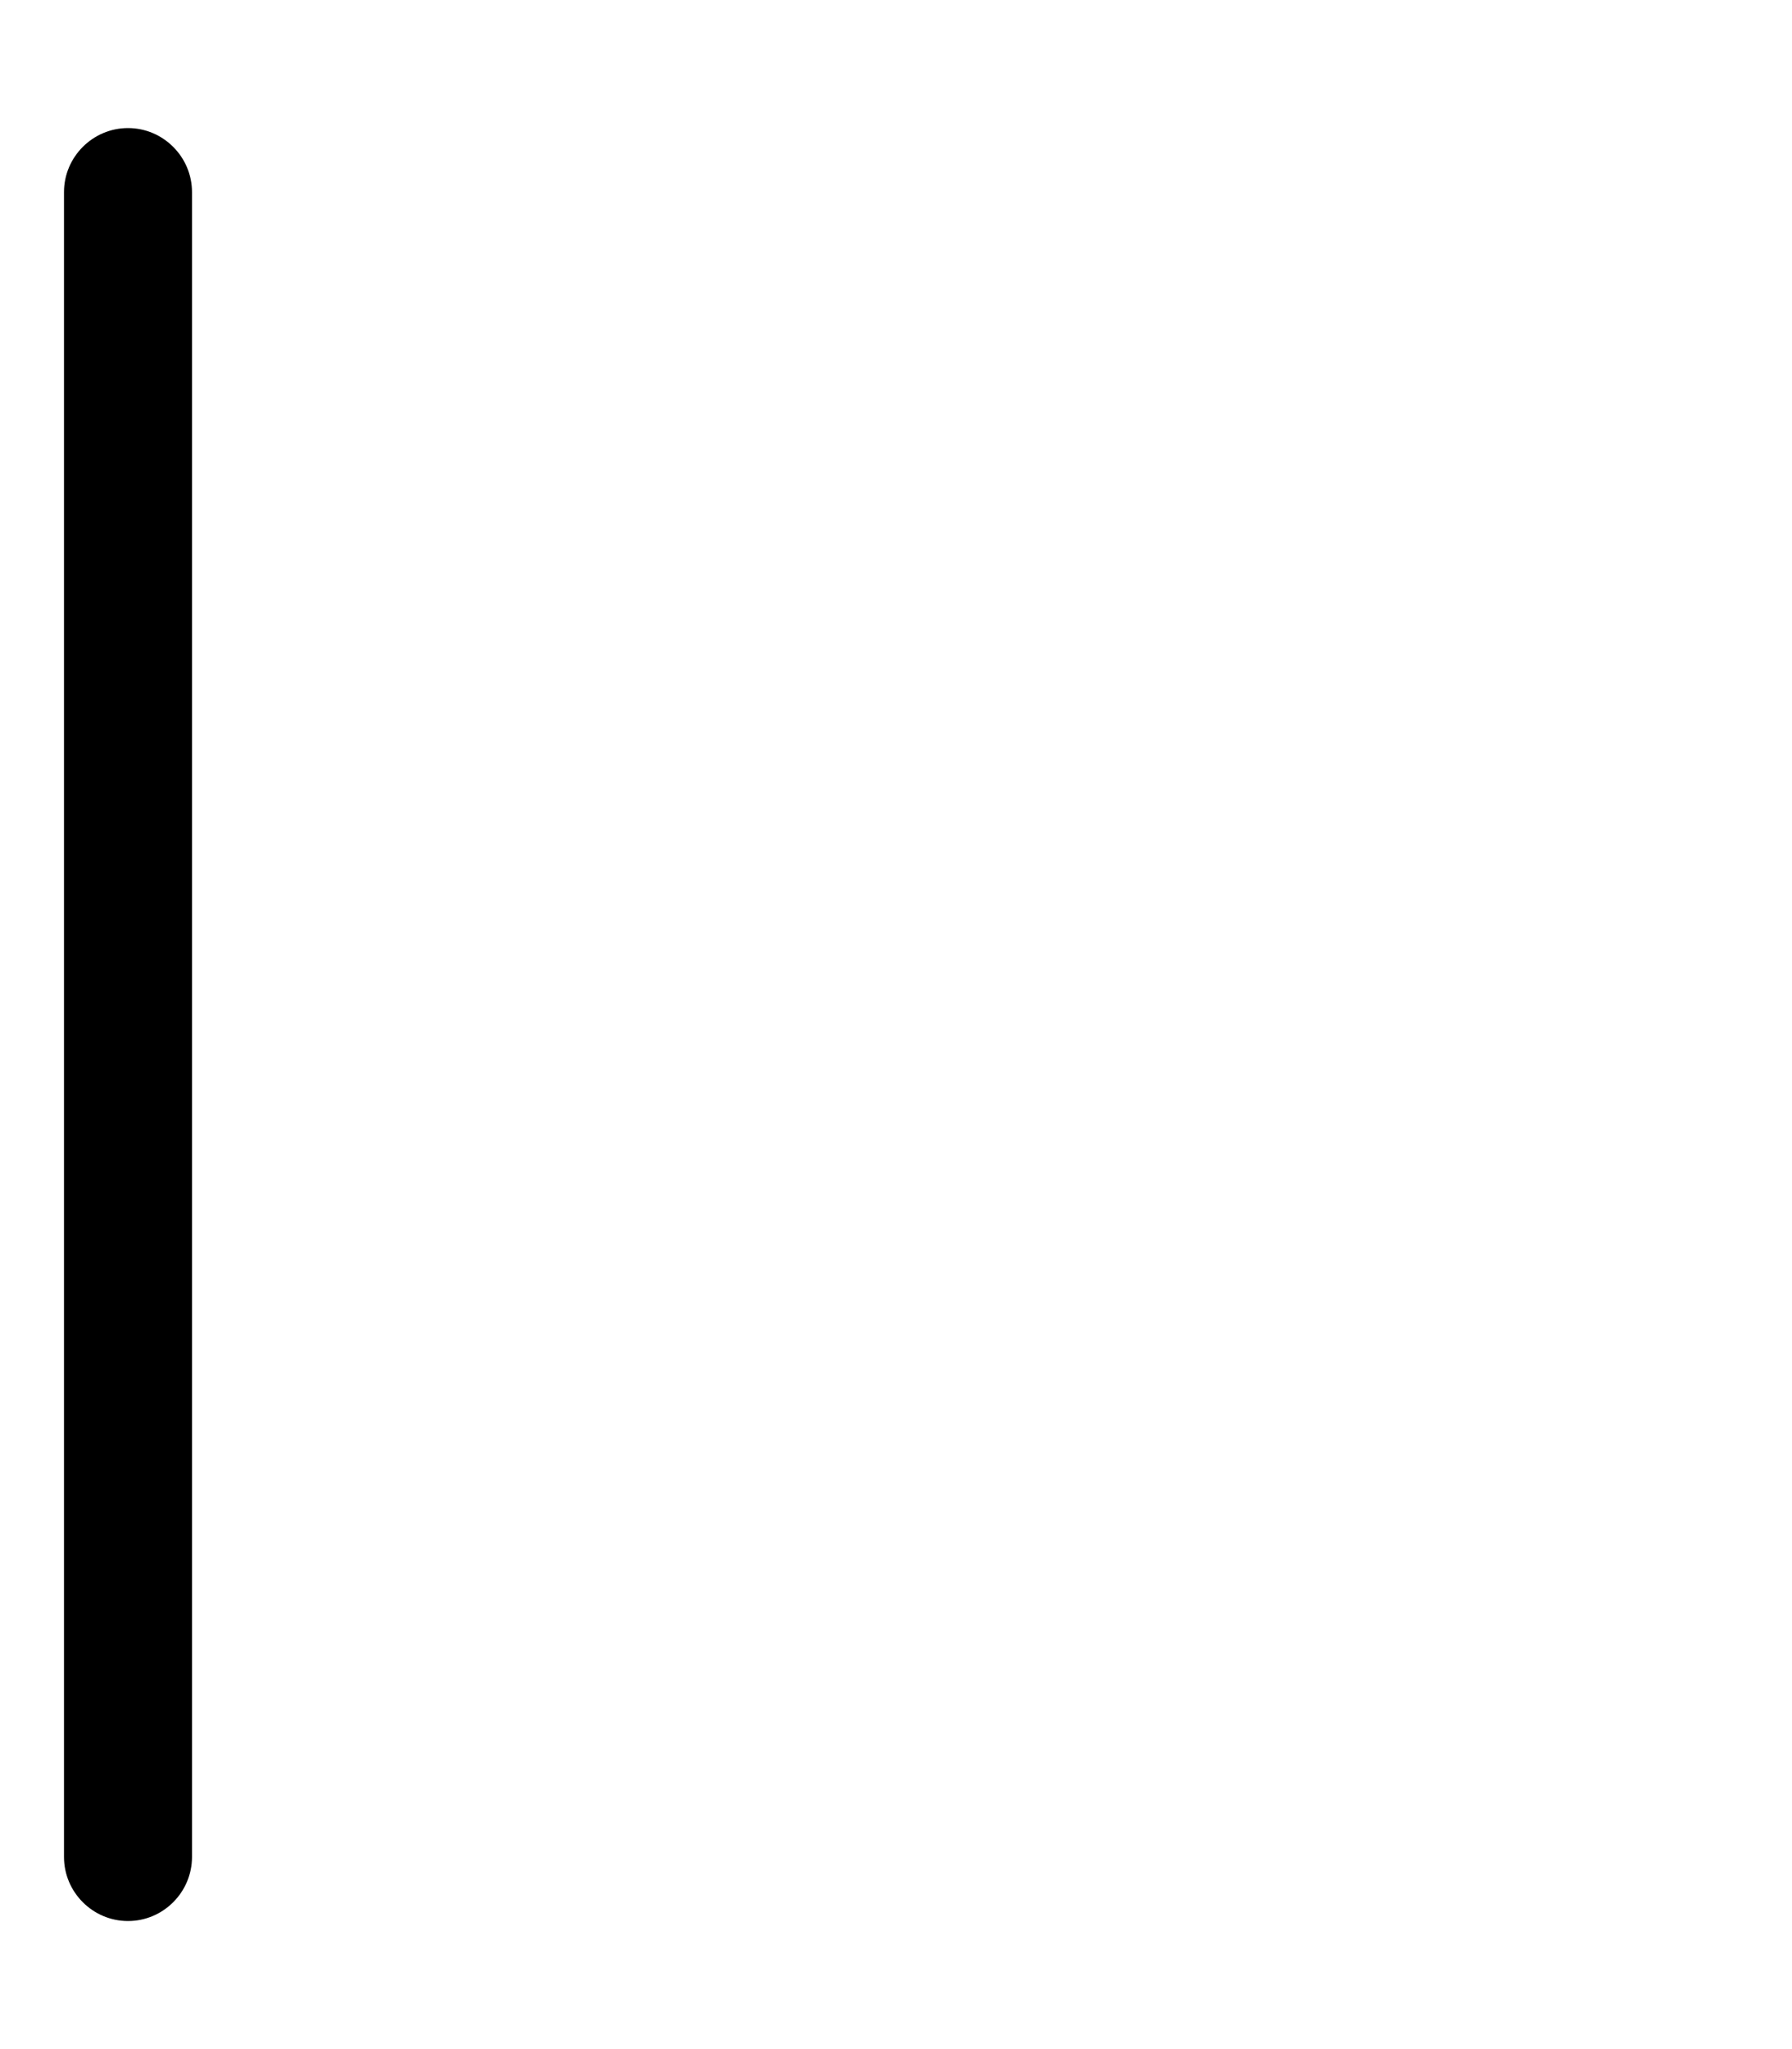 <svg fill="currentColor" xmlns="http://www.w3.org/2000/svg" viewBox="0 0 448 512"><!--! Font Awesome Pro 7.0.1 by @fontawesome - https://fontawesome.com License - https://fontawesome.com/license (Commercial License) Copyright 2025 Fonticons, Inc. --><path opacity=".4" fill="currentColor" d=""/><path fill="currentColor" d="M32 32c8.8 0 16 7.2 16 16l0 416c0 8.8-7.2 16-16 16s-16-7.2-16-16L16 48c0-8.8 7.2-16 16-16z"/></svg>